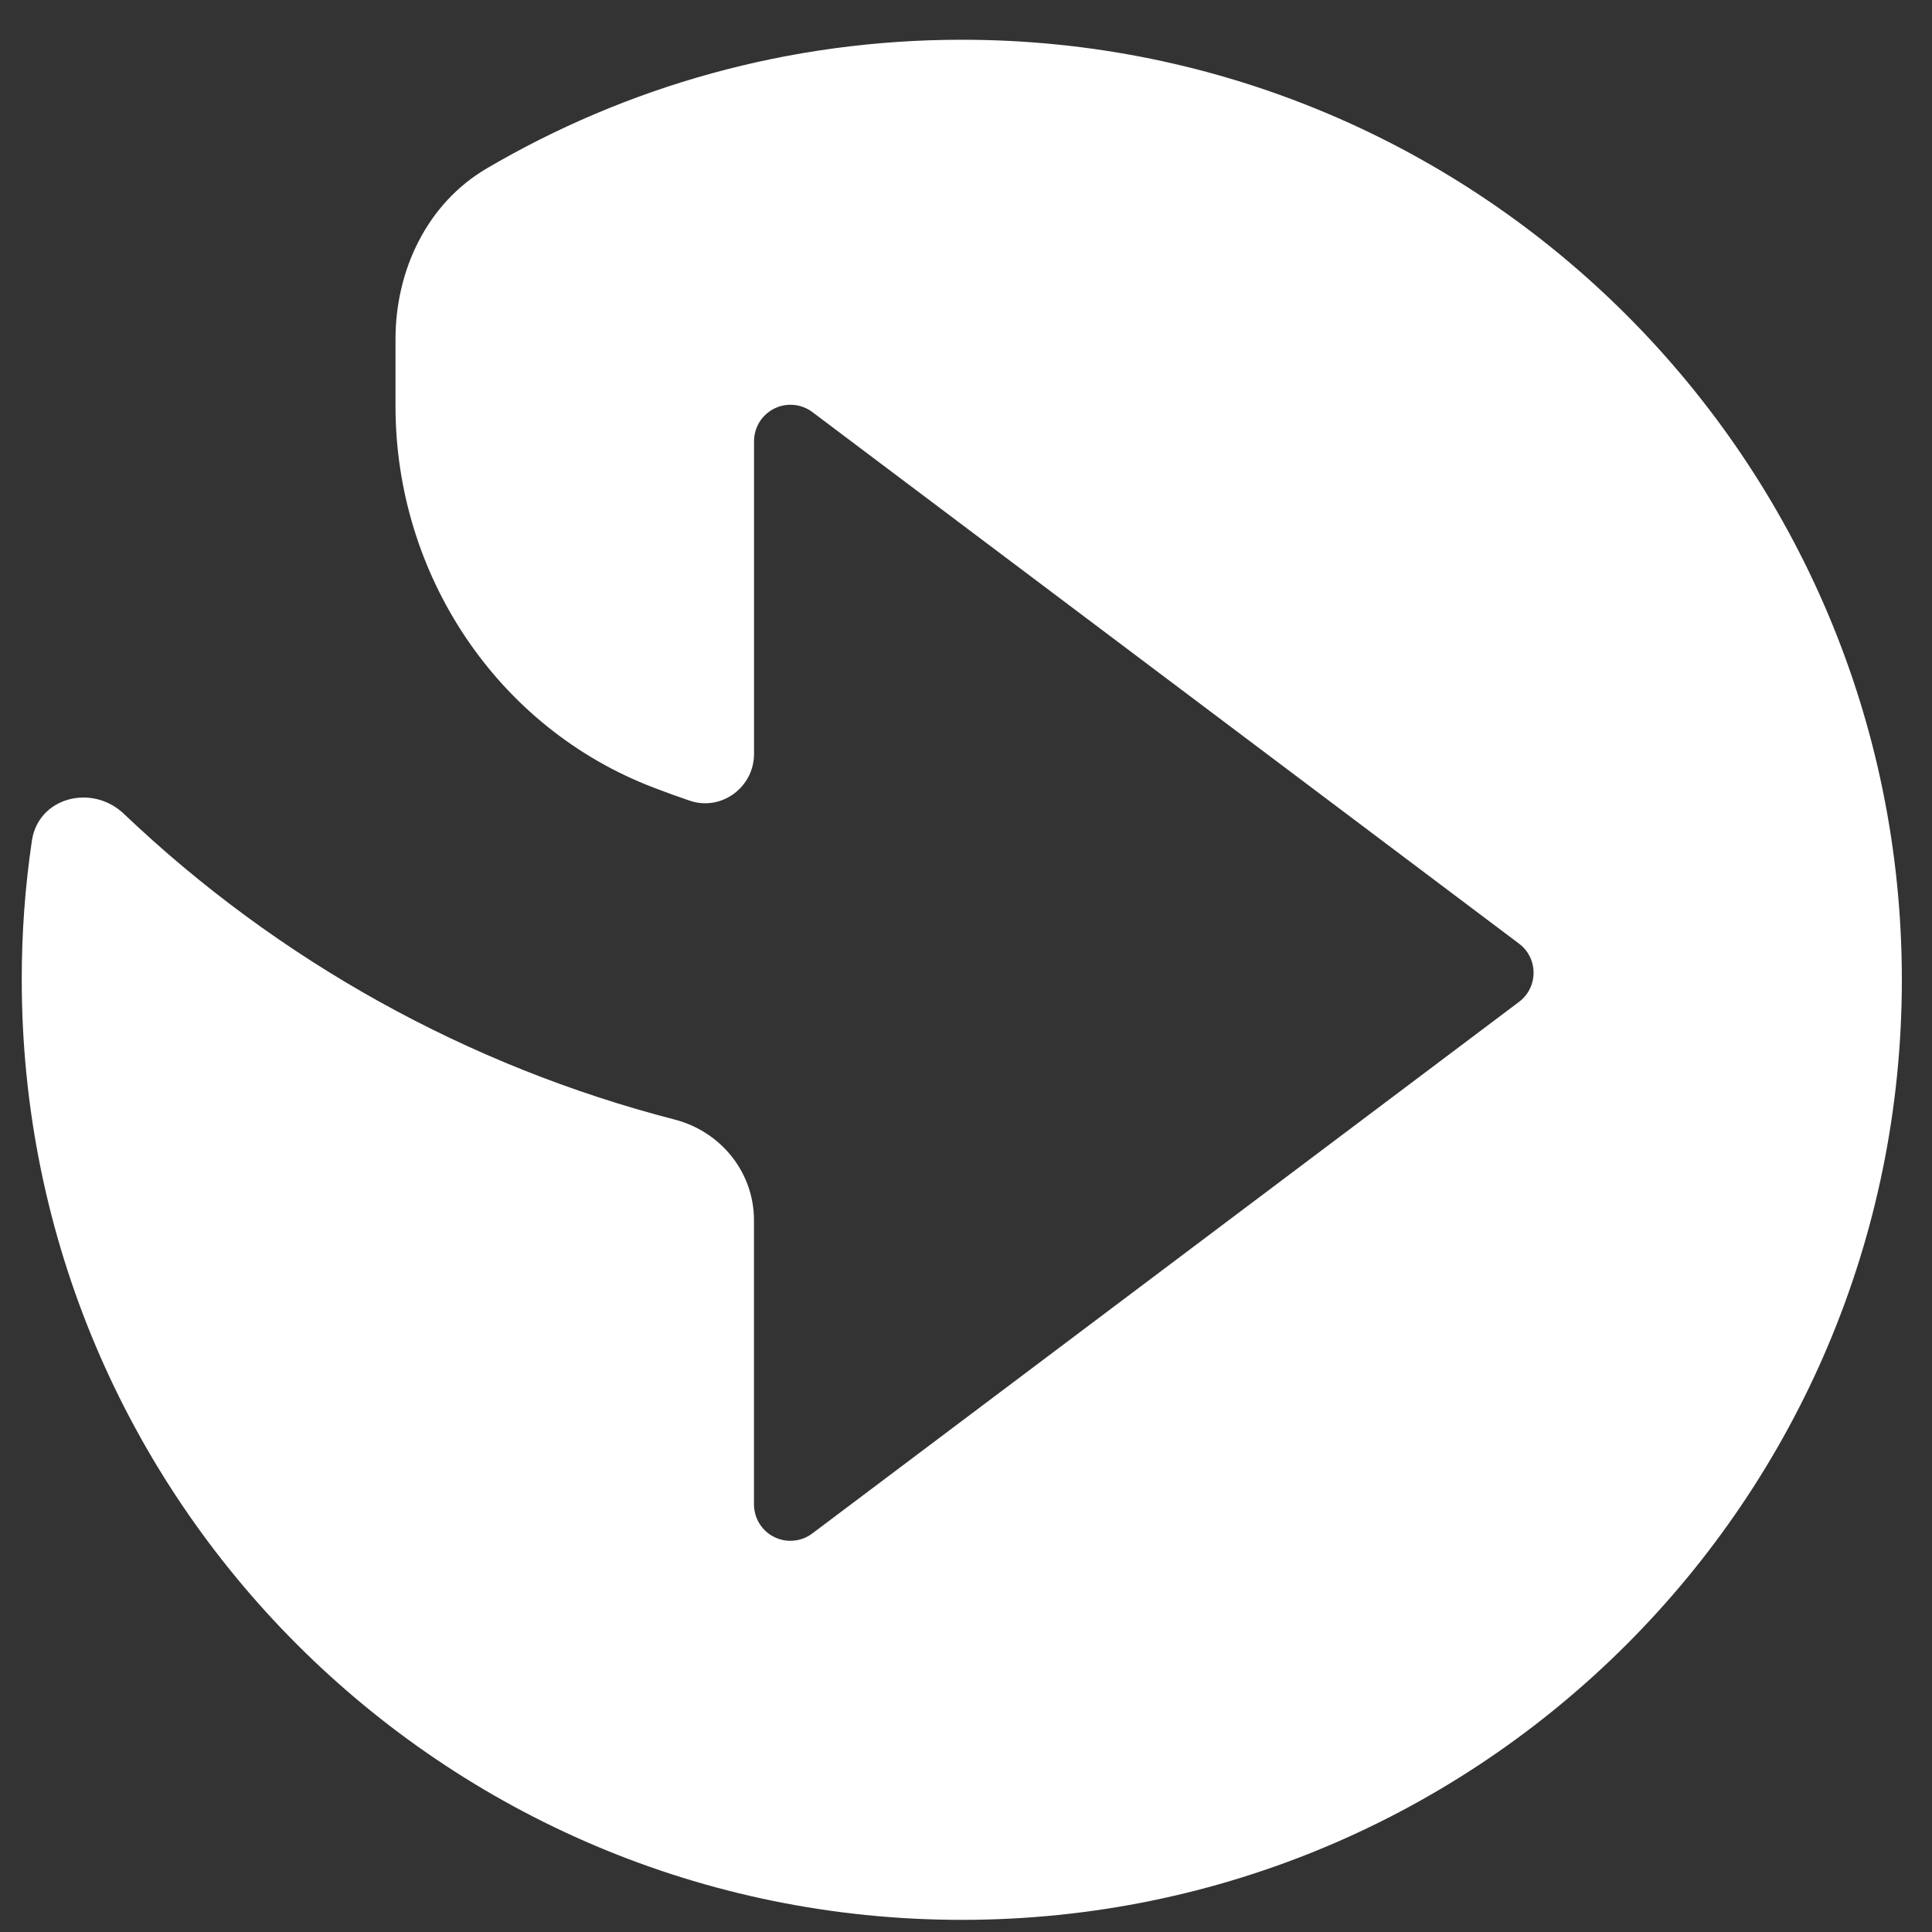 <svg width="35" height="35" viewBox="0 0 35 35" fill="none" xmlns="http://www.w3.org/2000/svg">
<rect x="0" y="0" width="35" height="35" fill="#333333" stroke="none"/>
<path d="M12.501 14.507C13.071 14.697 13.66 14.261 13.66 13.657V7.993C13.66 7.87 13.695 7.75 13.759 7.645C13.824 7.541 13.917 7.457 14.026 7.402C14.136 7.347 14.259 7.324 14.382 7.336C14.504 7.347 14.62 7.392 14.718 7.466L27.52 17.096C27.602 17.157 27.668 17.237 27.713 17.328C27.759 17.419 27.782 17.52 27.782 17.622C27.782 17.724 27.759 17.825 27.713 17.916C27.668 18.008 27.602 18.087 27.52 18.149L14.717 27.779C14.619 27.854 14.503 27.899 14.38 27.91C14.258 27.922 14.135 27.899 14.025 27.844C13.915 27.79 13.822 27.705 13.758 27.601C13.693 27.496 13.659 27.375 13.659 27.253V22.105C13.659 21.241 13.063 20.5 12.223 20.282C8.48 19.316 5.045 17.41 2.245 14.744C1.668 14.194 0.695 14.442 0.578 15.229C0.454 16.064 0.393 16.906 0.394 17.75C0.394 27.157 8.019 34.78 17.424 34.78C26.829 34.78 34.454 27.157 34.454 17.75C34.454 8.343 26.83 0.72 17.424 0.72C14.285 0.72 11.343 1.569 8.818 3.051C7.738 3.685 7.165 4.891 7.165 6.144V7.36C7.165 10.408 9.005 13.193 11.856 14.274L12.181 14.395L12.501 14.507Z" fill="white"/>
</svg>
